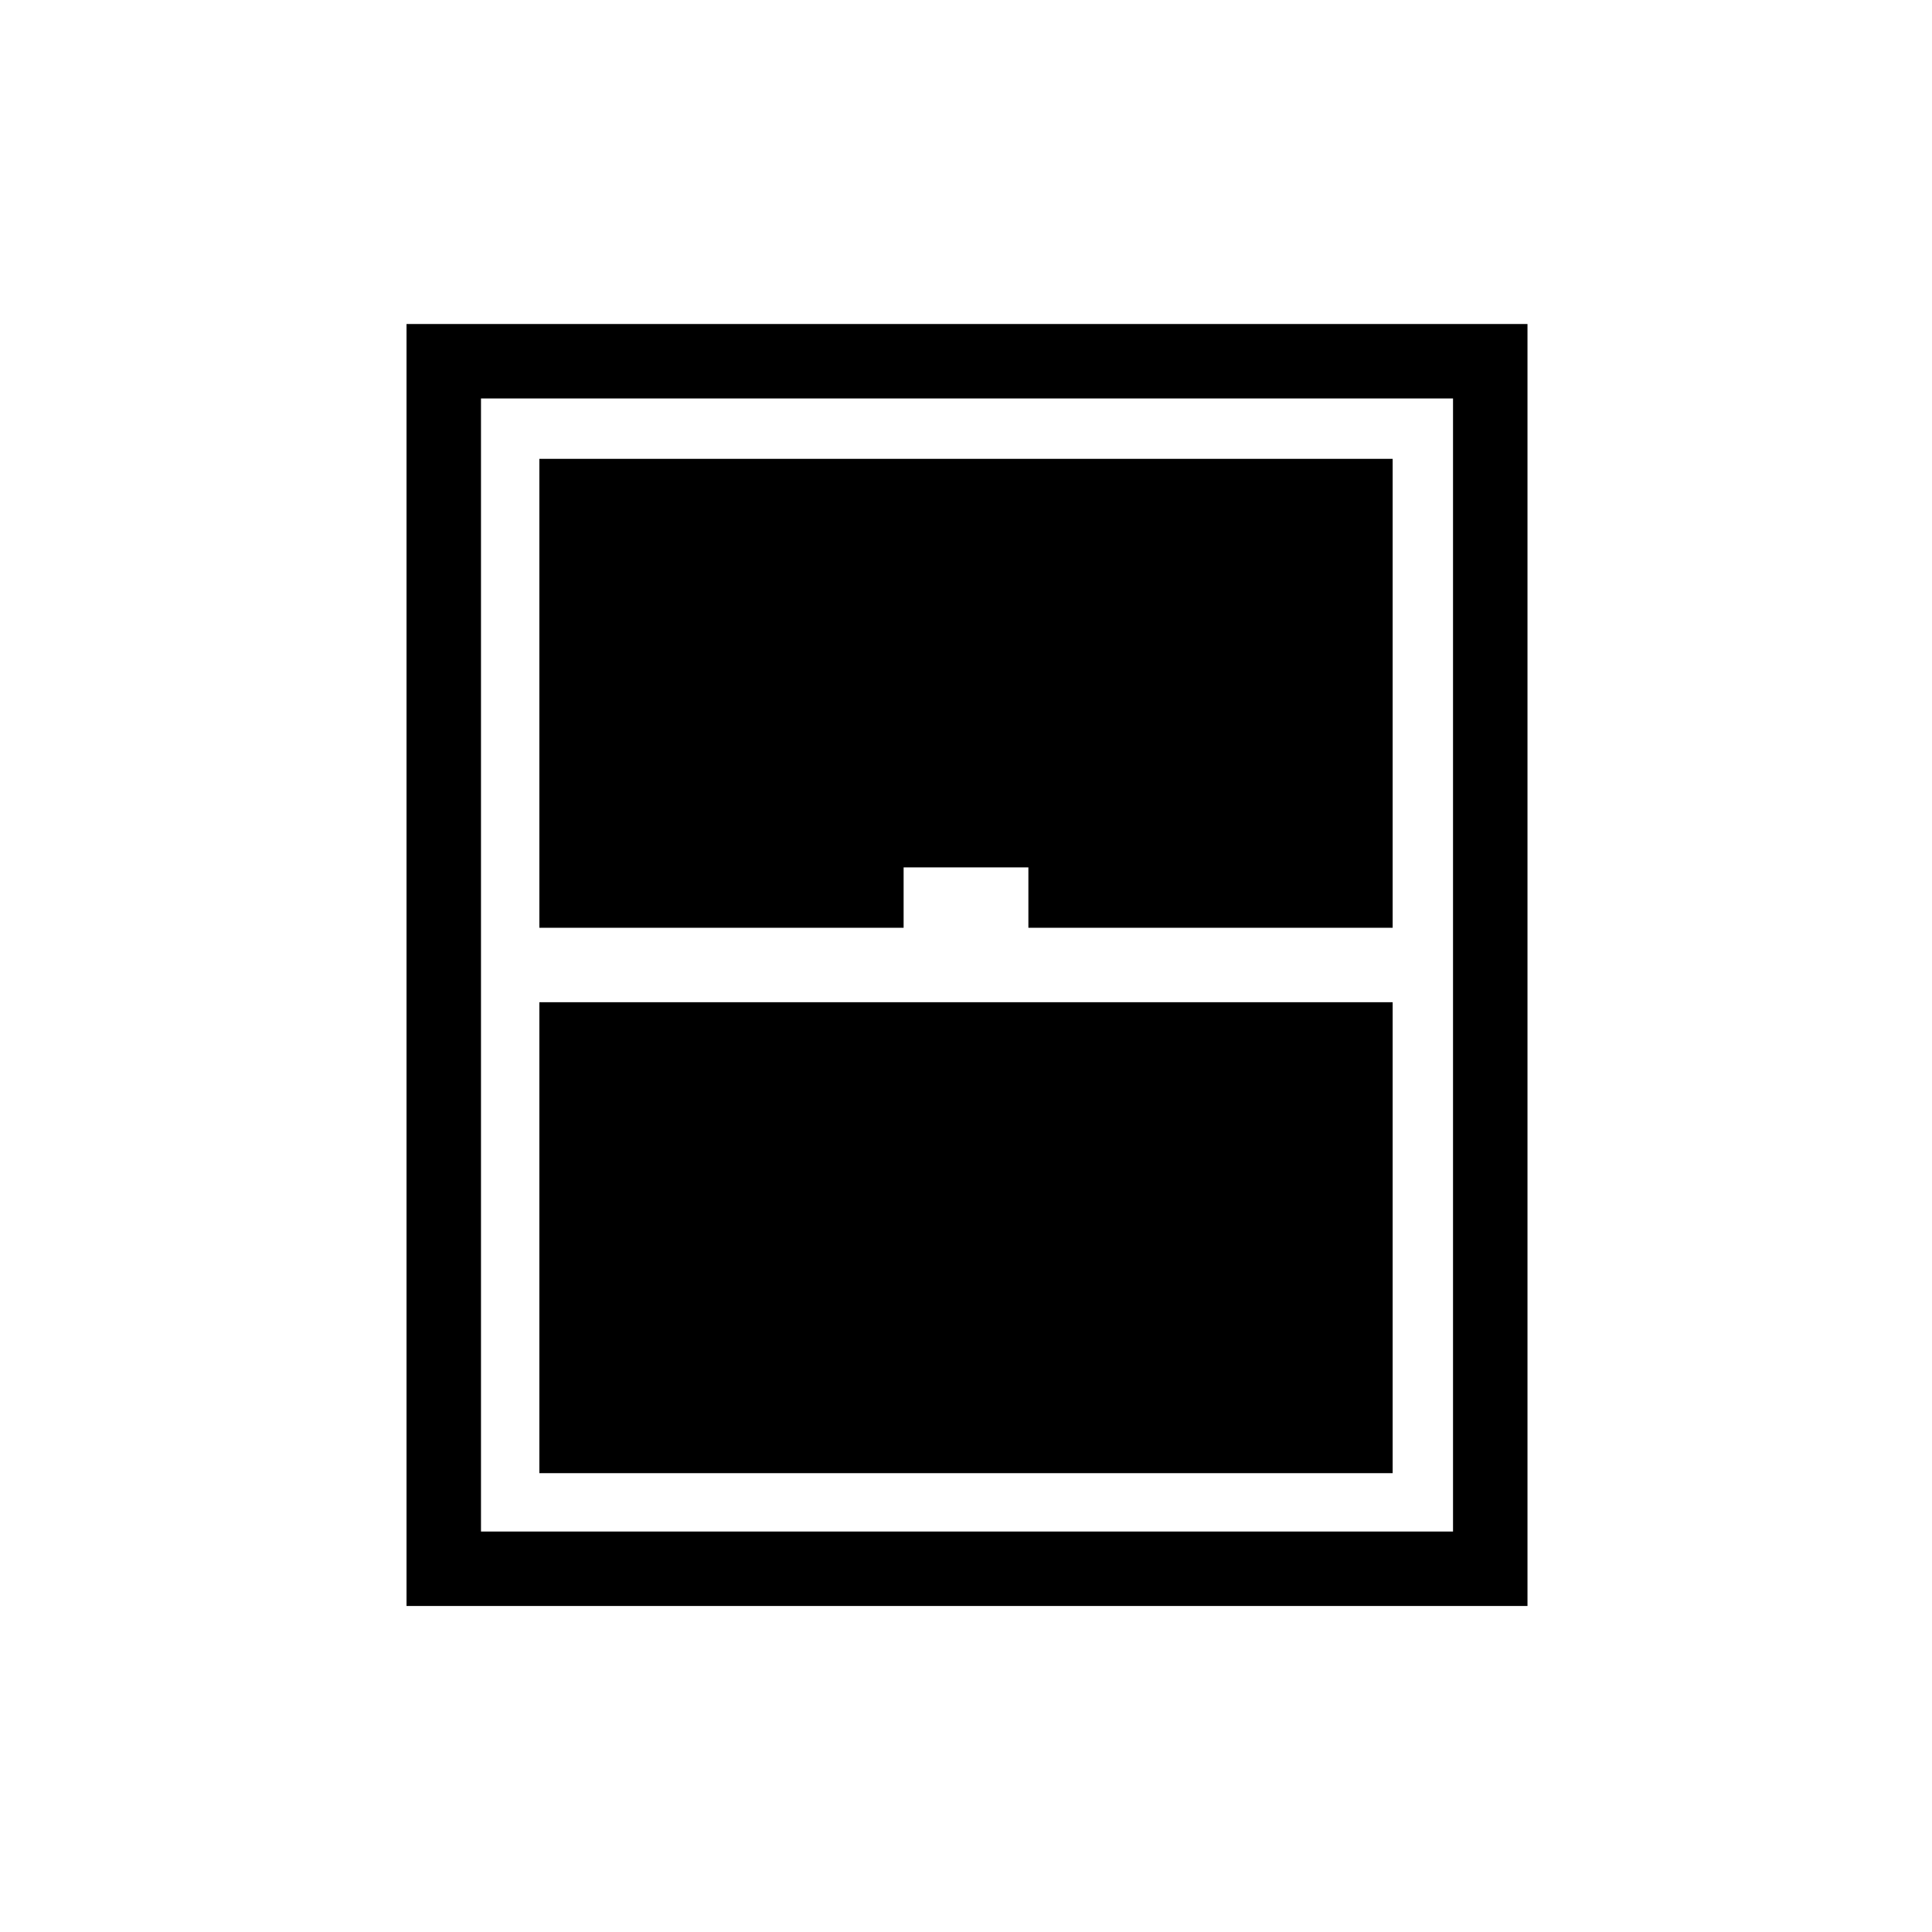 <svg xmlns="http://www.w3.org/2000/svg" height="24" width="24"><path d="M5.05 19.95V4.025h13.925V19.95Zm1.65-8.425h4.525v-.75h1.55v.75H17.3V5.7H6.7Zm0 6.775h10.6v-5.85H6.7Zm-.725.725H18.05V4.95H5.975Z"/></svg>